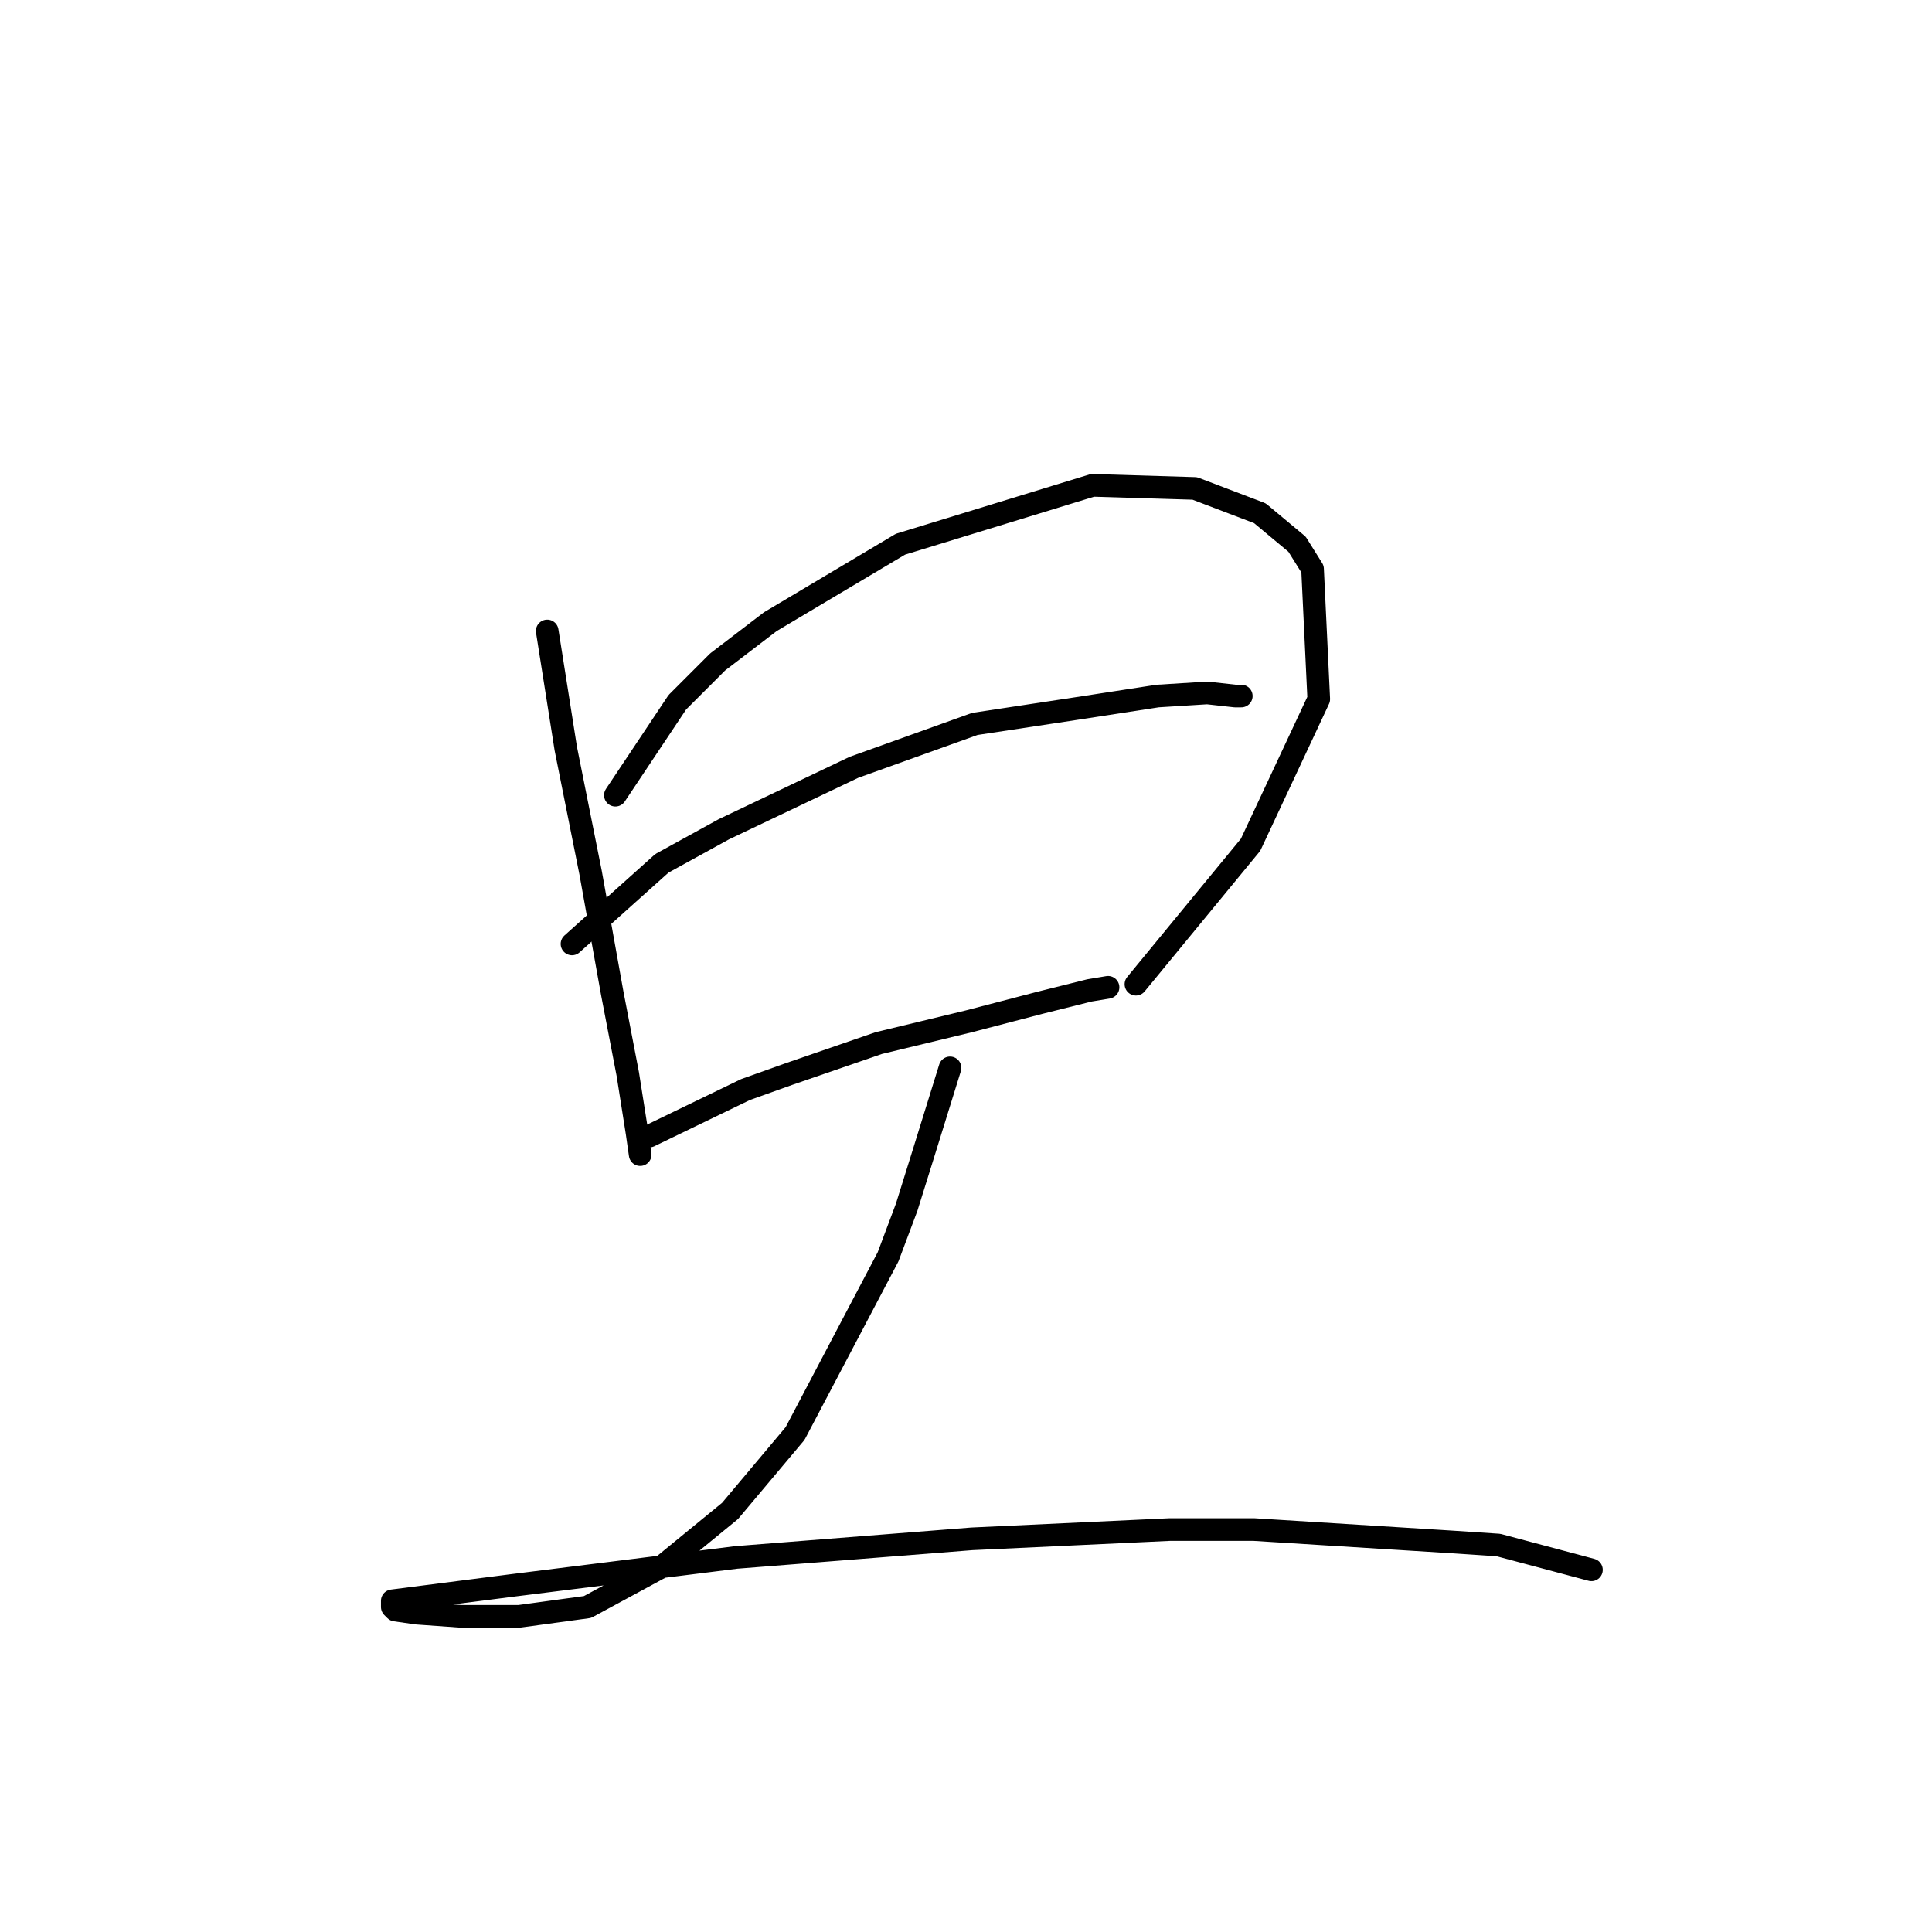<?xml version="1.0" standalone="no"?>
    <svg width="256" height="256" xmlns="http://www.w3.org/2000/svg" version="1.1">
    <polyline stroke="black" stroke-width="3" stroke-linecap="round" fill="transparent" stroke-linejoin="round" points="72.509 83.606 74.972 99.208 78.257 115.631 81.131 131.643 83.184 142.318 84.415 150.119 84.826 152.993 84.826 152.993 " />
        <polyline stroke="black" stroke-width="3" stroke-linecap="round" fill="transparent" stroke-linejoin="round" points="81.541 105.367 89.753 93.05 95.09 87.712 102.07 82.375 119.314 72.11 144.769 64.31 158.318 64.72 166.94 68.005 171.867 72.11 173.92 75.395 174.741 92.639 165.708 111.936 150.517 130.411 150.517 130.411 " />
        <polyline stroke="black" stroke-width="3" stroke-linecap="round" fill="transparent" stroke-linejoin="round" points="75.793 125.074 87.7 114.399 95.911 109.883 113.155 101.672 129.168 95.924 142.717 93.871 153.391 92.228 159.961 91.818 163.656 92.228 164.477 92.228 164.477 92.228 " />
        <polyline stroke="black" stroke-width="3" stroke-linecap="round" fill="transparent" stroke-linejoin="round" points="86.058 150.529 98.785 144.371 104.533 142.318 116.44 138.212 128.347 135.338 137.79 132.875 144.359 131.233 146.822 130.822 146.822 130.822 " />
        <polyline stroke="black" stroke-width="3" stroke-linecap="round" fill="transparent" stroke-linejoin="round" points="125.883 141.497 122.188 153.403 120.135 159.973 117.672 166.542 105.355 189.944 96.733 200.209 87.7 207.599 77.846 212.936 68.814 214.168 61.013 214.168 55.265 213.757 52.391 213.347 51.98 212.936 51.98 212.115 67.993 210.062 97.554 206.367 128.757 203.904 155.034 202.672 166.119 202.672 192.396 204.314 198.554 204.725 210.871 208.009 210.871 208.009 " />
        </svg>